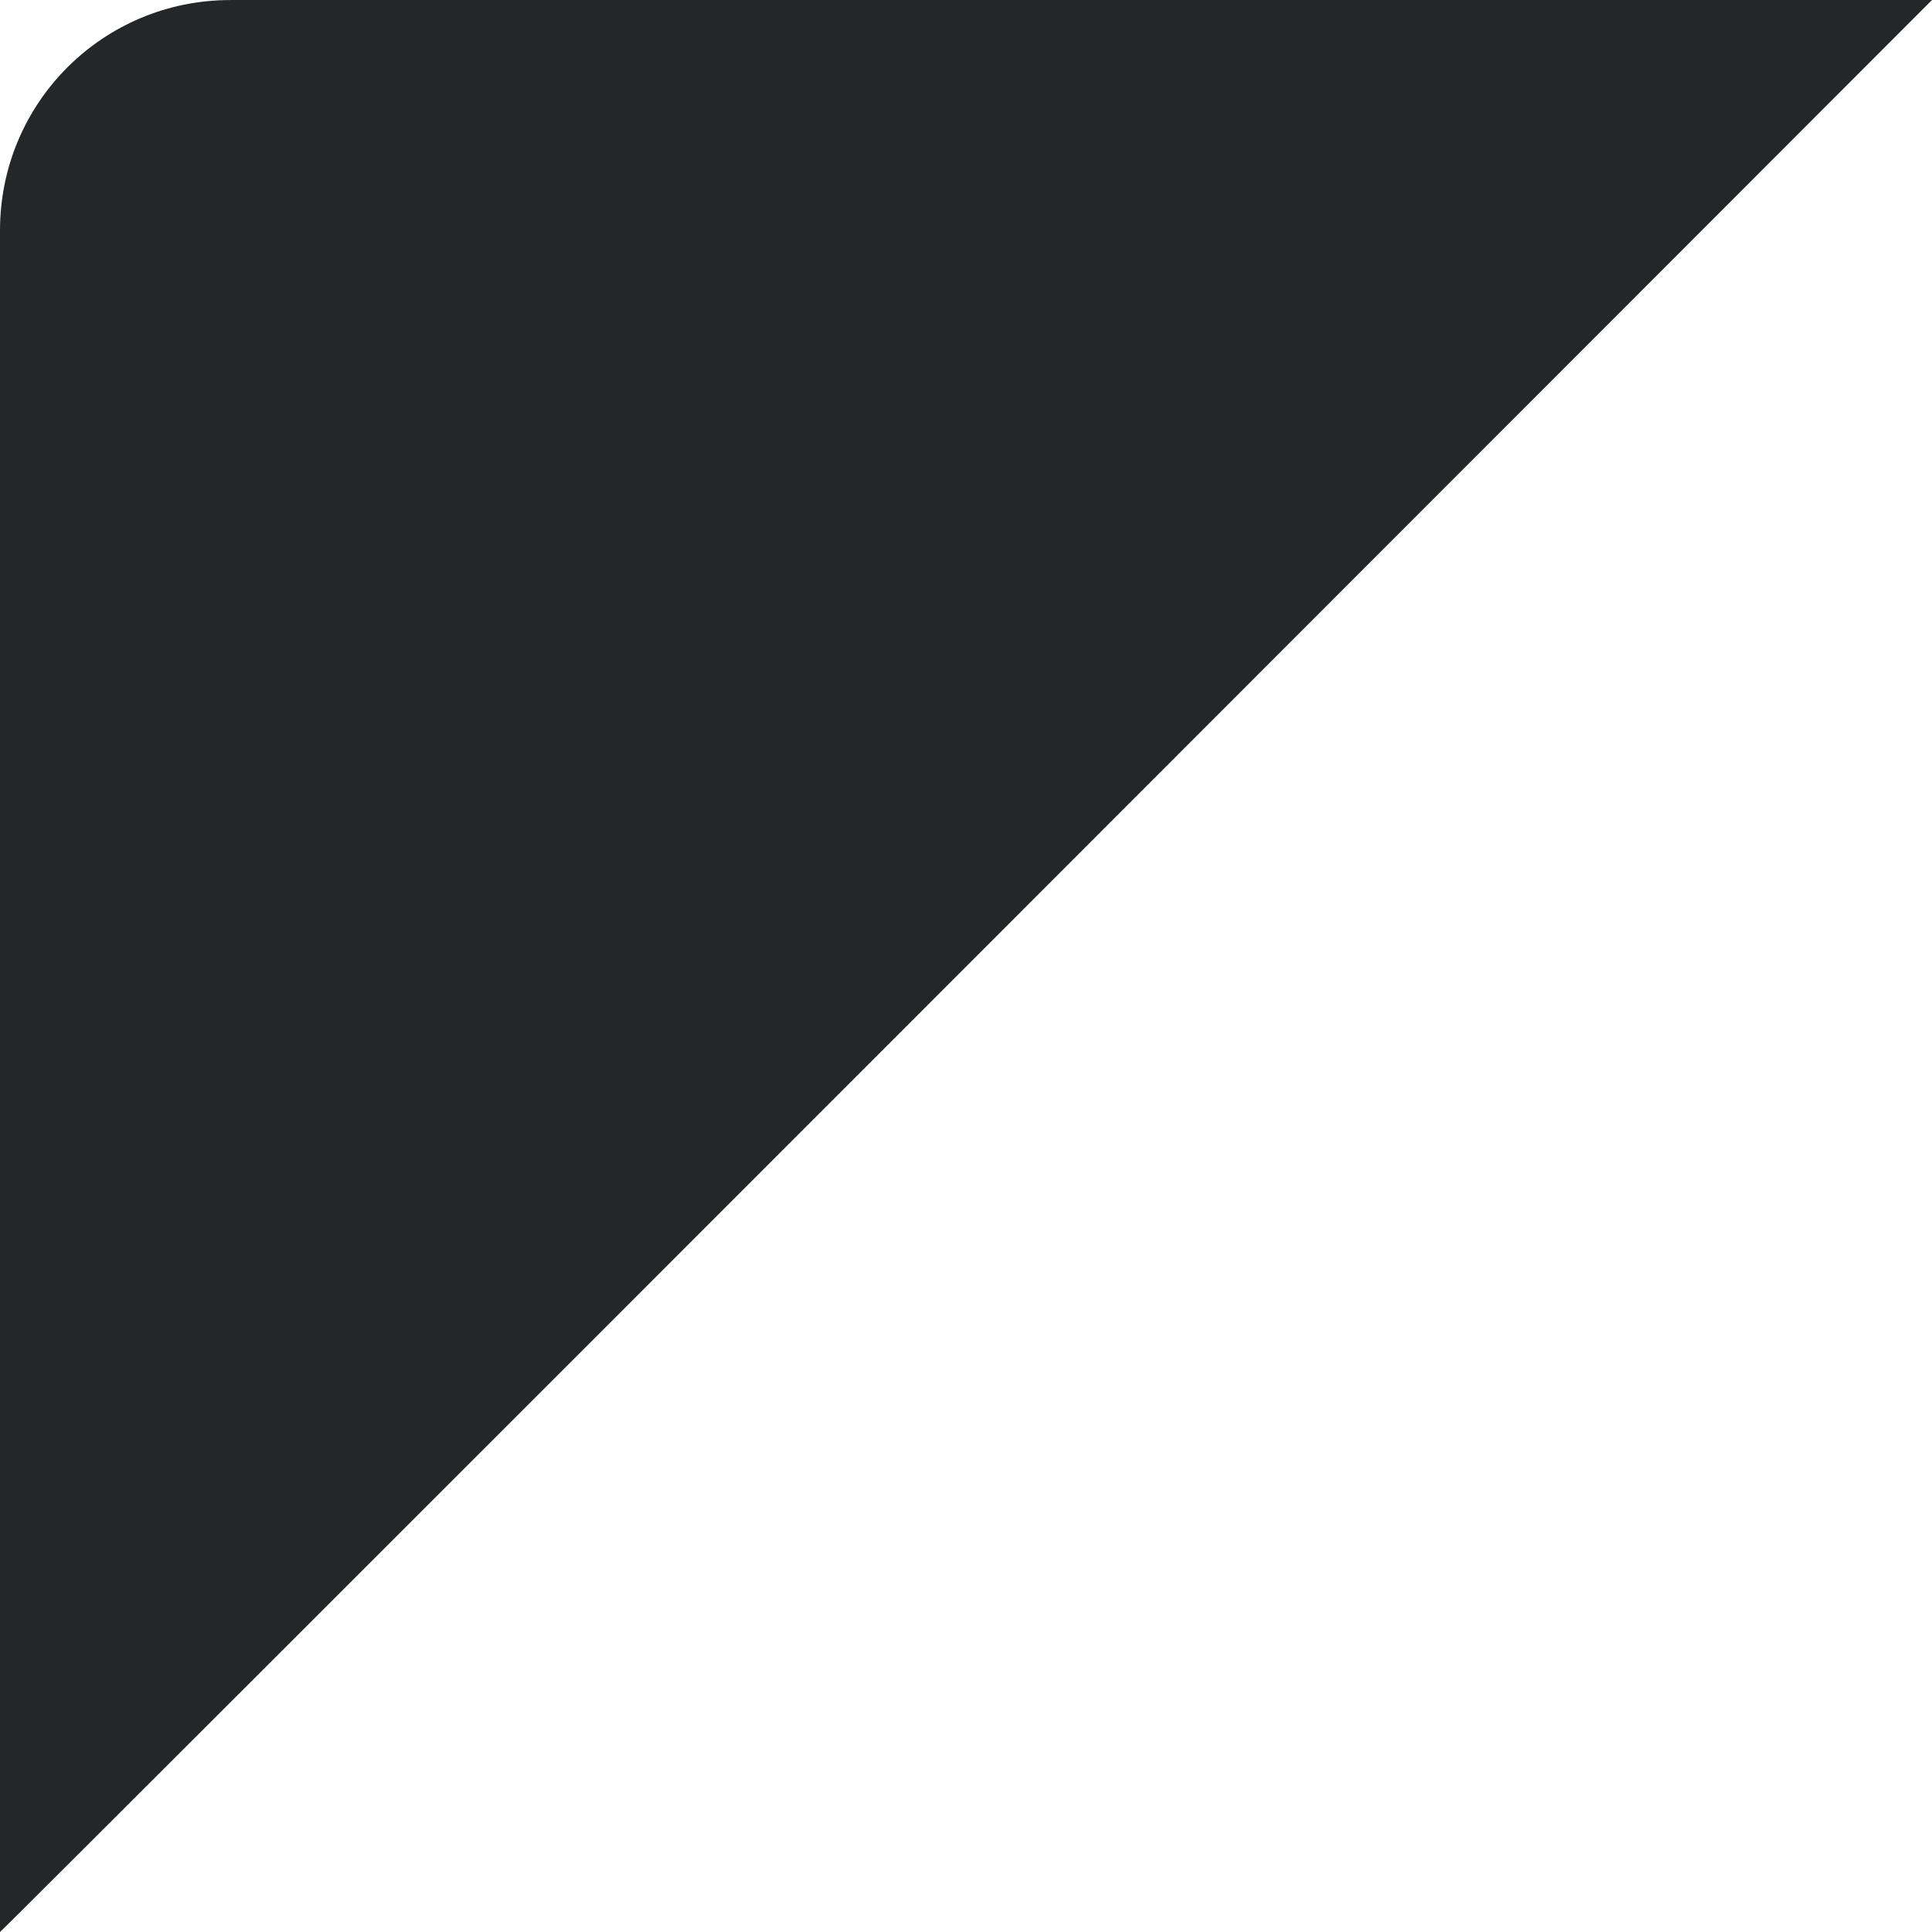 <?xml version="1.0" encoding="UTF-8" standalone="no"?>
<!-- Created with Inkscape (http://www.inkscape.org/) -->

<svg
   width="52.917mm"
   height="52.917mm"
   viewBox="0 0 52.917 52.917"
   version="1.1"
   id="svg1"
   inkscape:export-filename="FlipCorner.png"
   inkscape:export-xdpi="96"
   inkscape:export-ydpi="96"
   xml:space="preserve"
   inkscape:version="1.3.2 (091e20ef0f, 2023-11-25, custom)"
   sodipodi:docname="PageCorner.svg"
   xmlns:inkscape="http://www.inkscape.org/namespaces/inkscape"
   xmlns:sodipodi="http://sodipodi.sourceforge.net/DTD/sodipodi-0.dtd"
   xmlns="http://www.w3.org/2000/svg"
   xmlns:svg="http://www.w3.org/2000/svg"><sodipodi:namedview
     id="namedview1"
     pagecolor="#ffffff"
     bordercolor="#000000"
     borderopacity="0.25"
     inkscape:showpageshadow="2"
     inkscape:pageopacity="0.0"
     inkscape:pagecheckerboard="0"
     inkscape:deskcolor="#d1d1d1"
     inkscape:document-units="mm"
     inkscape:zoom="0.74410842"
     inkscape:cx="654.47452"
     inkscape:cy="-143.79625"
     inkscape:window-width="1920"
     inkscape:window-height="1036"
     inkscape:window-x="0"
     inkscape:window-y="20"
     inkscape:window-maximized="1"
     inkscape:current-layer="layer1" /><defs
     id="defs1" /><g
     inkscape:label="Layer 1"
     inkscape:groupmode="layer"
     id="layer1"
     transform="translate(-143.096,-177.798)"><path
       id="rect3"
       style="fill:#252627;stroke-width:3.534;stroke-linecap:round;stroke-linejoin:round"
       d="m 149.41,177.798 h 46.603 c 0,0 -52.917,52.969 -52.917,52.917 v -46.603 c 0,-3.498 2.816,-6.313 6.313,-6.313 z"
       sodipodi:nodetypes="sccss"
       inkscape:export-filename="FlipCorner.png"
       inkscape:export-xdpi="96"
       inkscape:export-ydpi="96" /></g></svg>
